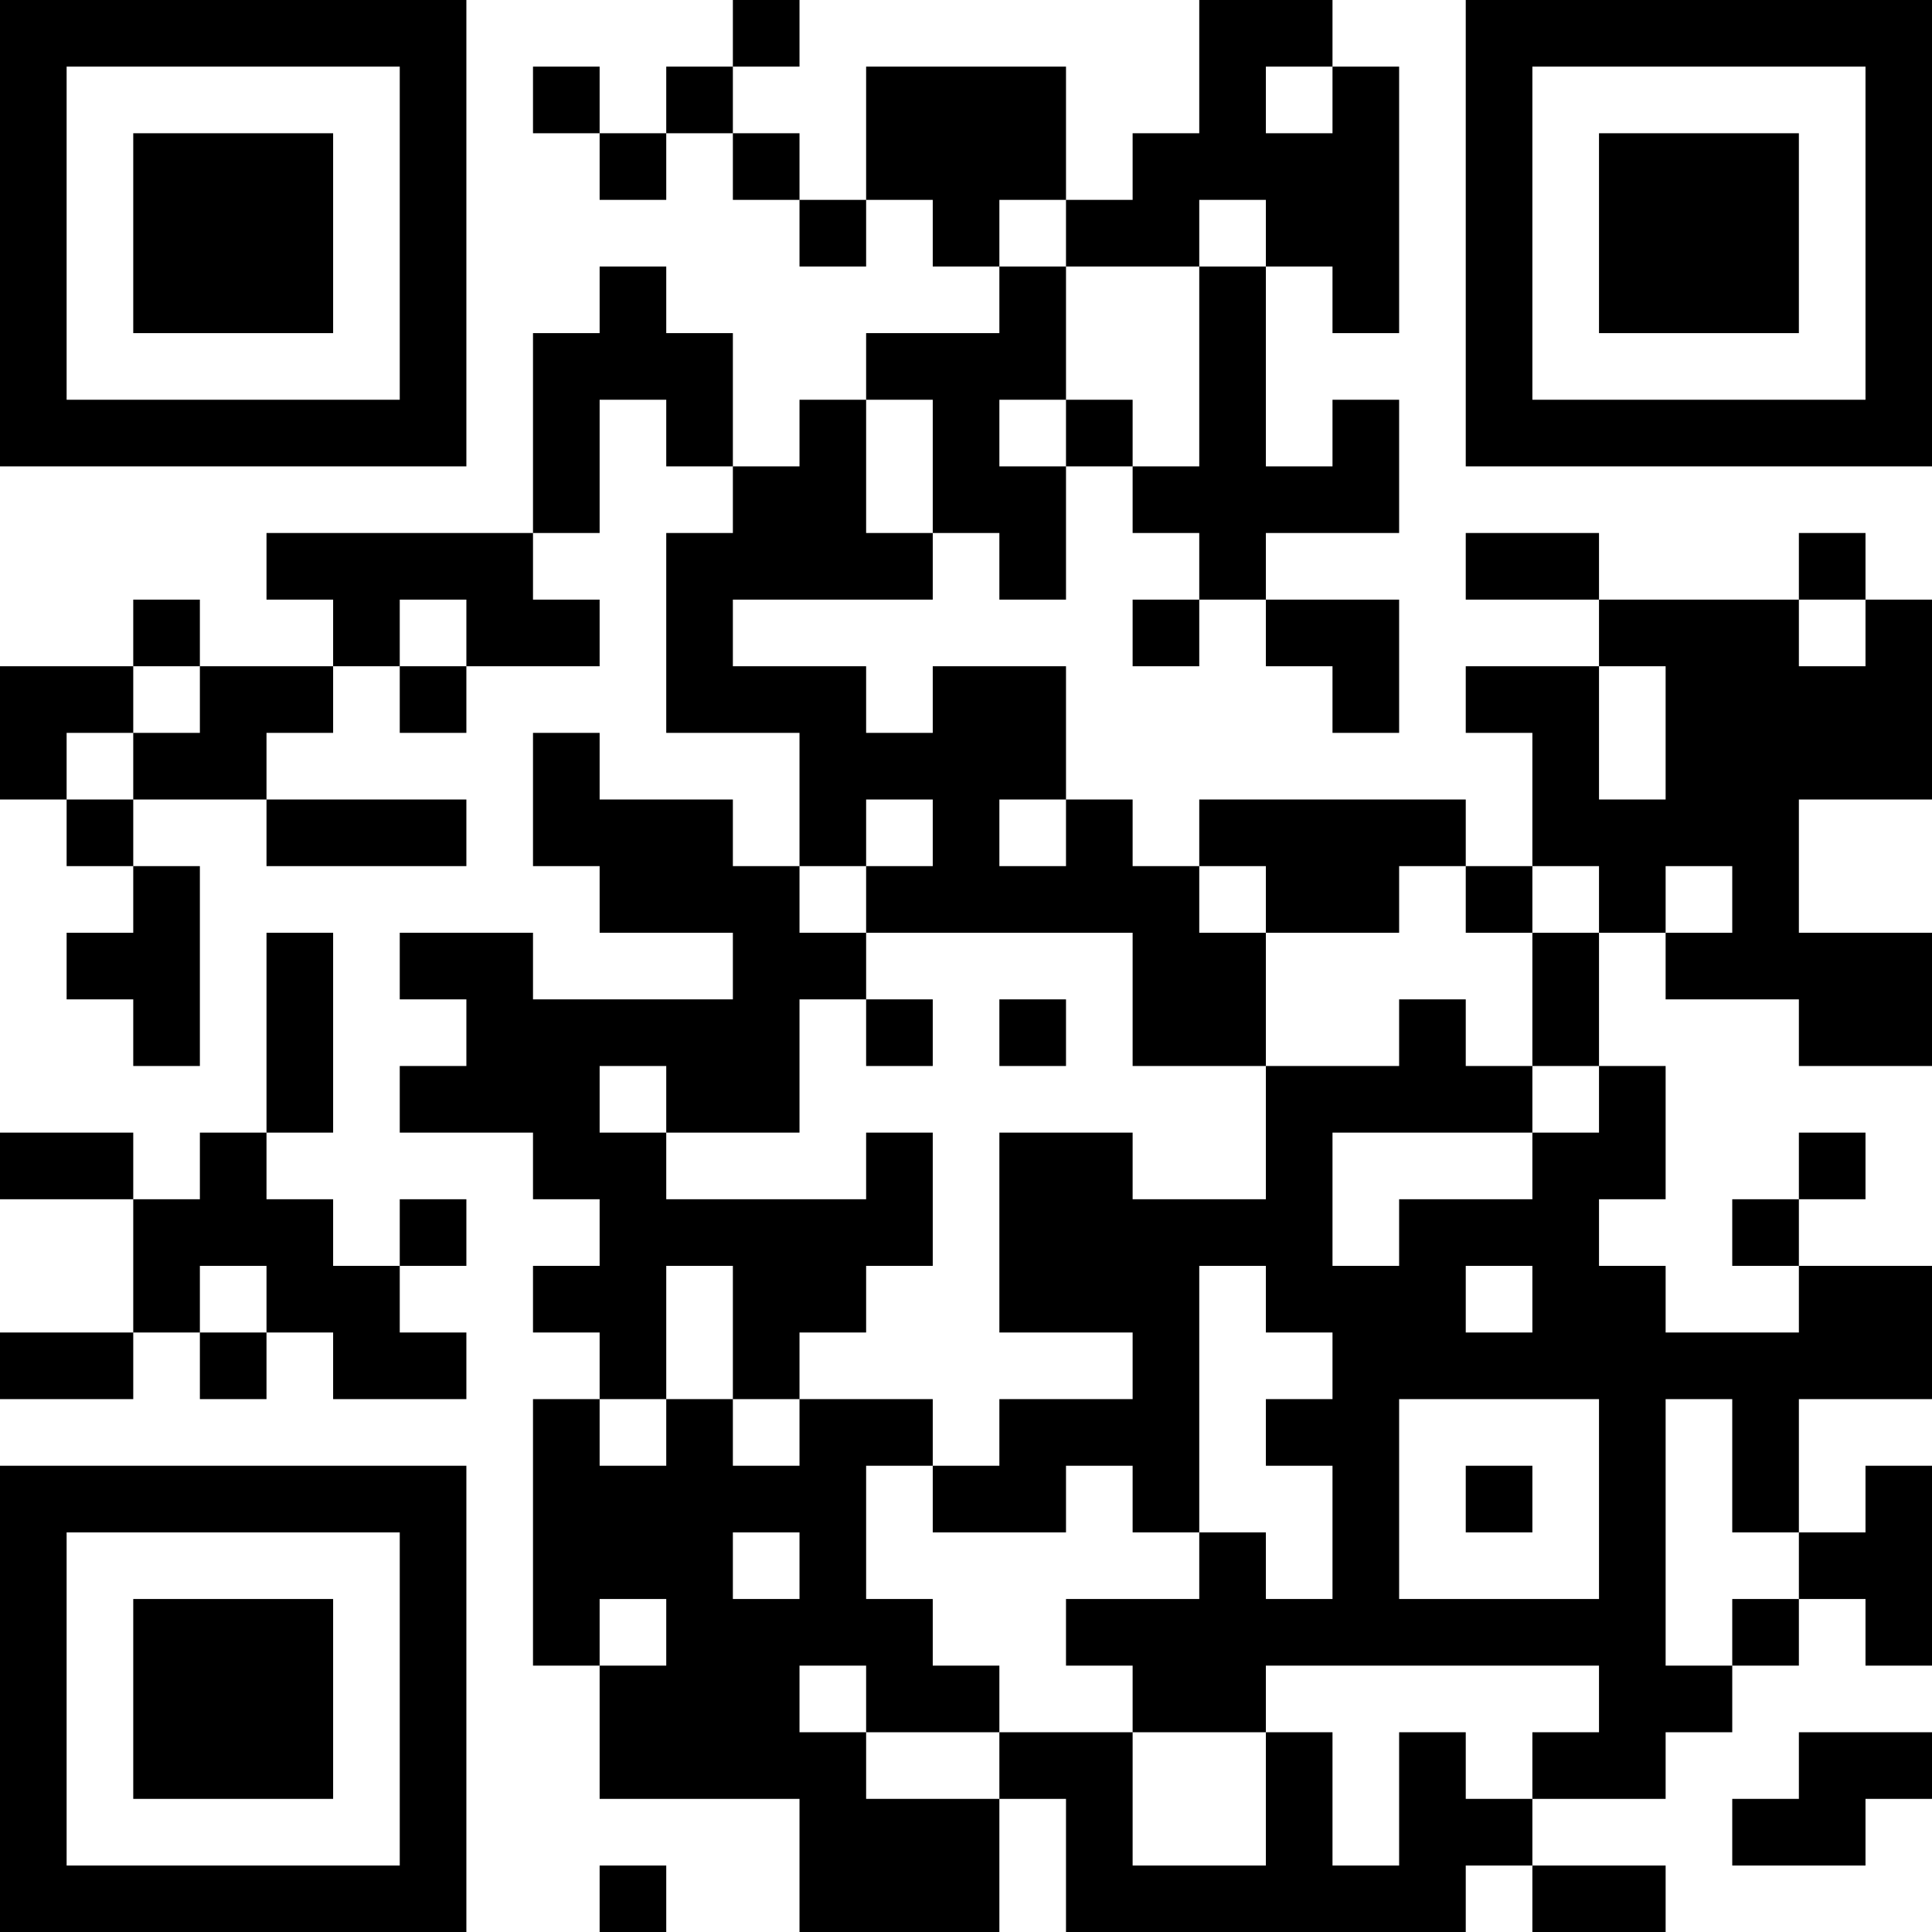 <?xml version="1.0" encoding="UTF-8"?>
<svg xmlns="http://www.w3.org/2000/svg" version="1.1" width="200" height="200" viewBox="0 0 200 200"><rect x="0" y="0" width="200" height="200" fill="#ffffff"/><g transform="scale(6.897)"><g transform="translate(0,0)"><path fill-rule="evenodd" d="M11 0L11 1L10 1L10 2L9 2L9 1L8 1L8 2L9 2L9 3L10 3L10 2L11 2L11 3L12 3L12 4L13 4L13 3L14 3L14 4L15 4L15 5L13 5L13 6L12 6L12 7L11 7L11 5L10 5L10 4L9 4L9 5L8 5L8 8L4 8L4 9L5 9L5 10L3 10L3 9L2 9L2 10L0 10L0 12L1 12L1 13L2 13L2 14L1 14L1 15L2 15L2 16L3 16L3 13L2 13L2 12L4 12L4 13L7 13L7 12L4 12L4 11L5 11L5 10L6 10L6 11L7 11L7 10L9 10L9 9L8 9L8 8L9 8L9 6L10 6L10 7L11 7L11 8L10 8L10 11L12 11L12 13L11 13L11 12L9 12L9 11L8 11L8 13L9 13L9 14L11 14L11 15L8 15L8 14L6 14L6 15L7 15L7 16L6 16L6 17L8 17L8 18L9 18L9 19L8 19L8 20L9 20L9 21L8 21L8 25L9 25L9 27L12 27L12 29L15 29L15 27L16 27L16 29L22 29L22 28L23 28L23 29L25 29L25 28L23 28L23 27L25 27L25 26L26 26L26 25L27 25L27 24L28 24L28 25L29 25L29 22L28 22L28 23L27 23L27 21L29 21L29 19L27 19L27 18L28 18L28 17L27 17L27 18L26 18L26 19L27 19L27 20L25 20L25 19L24 19L24 18L25 18L25 16L24 16L24 14L25 14L25 15L27 15L27 16L29 16L29 14L27 14L27 12L29 12L29 9L28 9L28 8L27 8L27 9L24 9L24 8L22 8L22 9L24 9L24 10L22 10L22 11L23 11L23 13L22 13L22 12L18 12L18 13L17 13L17 12L16 12L16 10L14 10L14 11L13 11L13 10L11 10L11 9L14 9L14 8L15 8L15 9L16 9L16 7L17 7L17 8L18 8L18 9L17 9L17 10L18 10L18 9L19 9L19 10L20 10L20 11L21 11L21 9L19 9L19 8L21 8L21 6L20 6L20 7L19 7L19 4L20 4L20 5L21 5L21 1L20 1L20 0L18 0L18 2L17 2L17 3L16 3L16 1L13 1L13 3L12 3L12 2L11 2L11 1L12 1L12 0ZM19 1L19 2L20 2L20 1ZM15 3L15 4L16 4L16 6L15 6L15 7L16 7L16 6L17 6L17 7L18 7L18 4L19 4L19 3L18 3L18 4L16 4L16 3ZM13 6L13 8L14 8L14 6ZM6 9L6 10L7 10L7 9ZM27 9L27 10L28 10L28 9ZM2 10L2 11L1 11L1 12L2 12L2 11L3 11L3 10ZM24 10L24 12L25 12L25 10ZM13 12L13 13L12 13L12 14L13 14L13 15L12 15L12 17L10 17L10 16L9 16L9 17L10 17L10 18L13 18L13 17L14 17L14 19L13 19L13 20L12 20L12 21L11 21L11 19L10 19L10 21L9 21L9 22L10 22L10 21L11 21L11 22L12 22L12 21L14 21L14 22L13 22L13 24L14 24L14 25L15 25L15 26L13 26L13 25L12 25L12 26L13 26L13 27L15 27L15 26L17 26L17 28L19 28L19 26L20 26L20 28L21 28L21 26L22 26L22 27L23 27L23 26L24 26L24 25L19 25L19 26L17 26L17 25L16 25L16 24L18 24L18 23L19 23L19 24L20 24L20 22L19 22L19 21L20 21L20 20L19 20L19 19L18 19L18 23L17 23L17 22L16 22L16 23L14 23L14 22L15 22L15 21L17 21L17 20L15 20L15 17L17 17L17 18L19 18L19 16L21 16L21 15L22 15L22 16L23 16L23 17L20 17L20 19L21 19L21 18L23 18L23 17L24 17L24 16L23 16L23 14L24 14L24 13L23 13L23 14L22 14L22 13L21 13L21 14L19 14L19 13L18 13L18 14L19 14L19 16L17 16L17 14L13 14L13 13L14 13L14 12ZM15 12L15 13L16 13L16 12ZM25 13L25 14L26 14L26 13ZM4 14L4 17L3 17L3 18L2 18L2 17L0 17L0 18L2 18L2 20L0 20L0 21L2 21L2 20L3 20L3 21L4 21L4 20L5 20L5 21L7 21L7 20L6 20L6 19L7 19L7 18L6 18L6 19L5 19L5 18L4 18L4 17L5 17L5 14ZM13 15L13 16L14 16L14 15ZM15 15L15 16L16 16L16 15ZM3 19L3 20L4 20L4 19ZM22 19L22 20L23 20L23 19ZM21 21L21 24L24 24L24 21ZM25 21L25 25L26 25L26 24L27 24L27 23L26 23L26 21ZM22 22L22 23L23 23L23 22ZM11 23L11 24L12 24L12 23ZM9 24L9 25L10 25L10 24ZM27 26L27 27L26 27L26 28L28 28L28 27L29 27L29 26ZM9 28L9 29L10 29L10 28ZM0 0L0 7L7 7L7 0ZM1 1L1 6L6 6L6 1ZM2 2L2 5L5 5L5 2ZM22 0L22 7L29 7L29 0ZM23 1L23 6L28 6L28 1ZM24 2L24 5L27 5L27 2ZM0 22L0 29L7 29L7 22ZM1 23L1 28L6 28L6 23ZM2 24L2 27L5 27L5 24Z" fill="#000000"/></g></g></svg>
